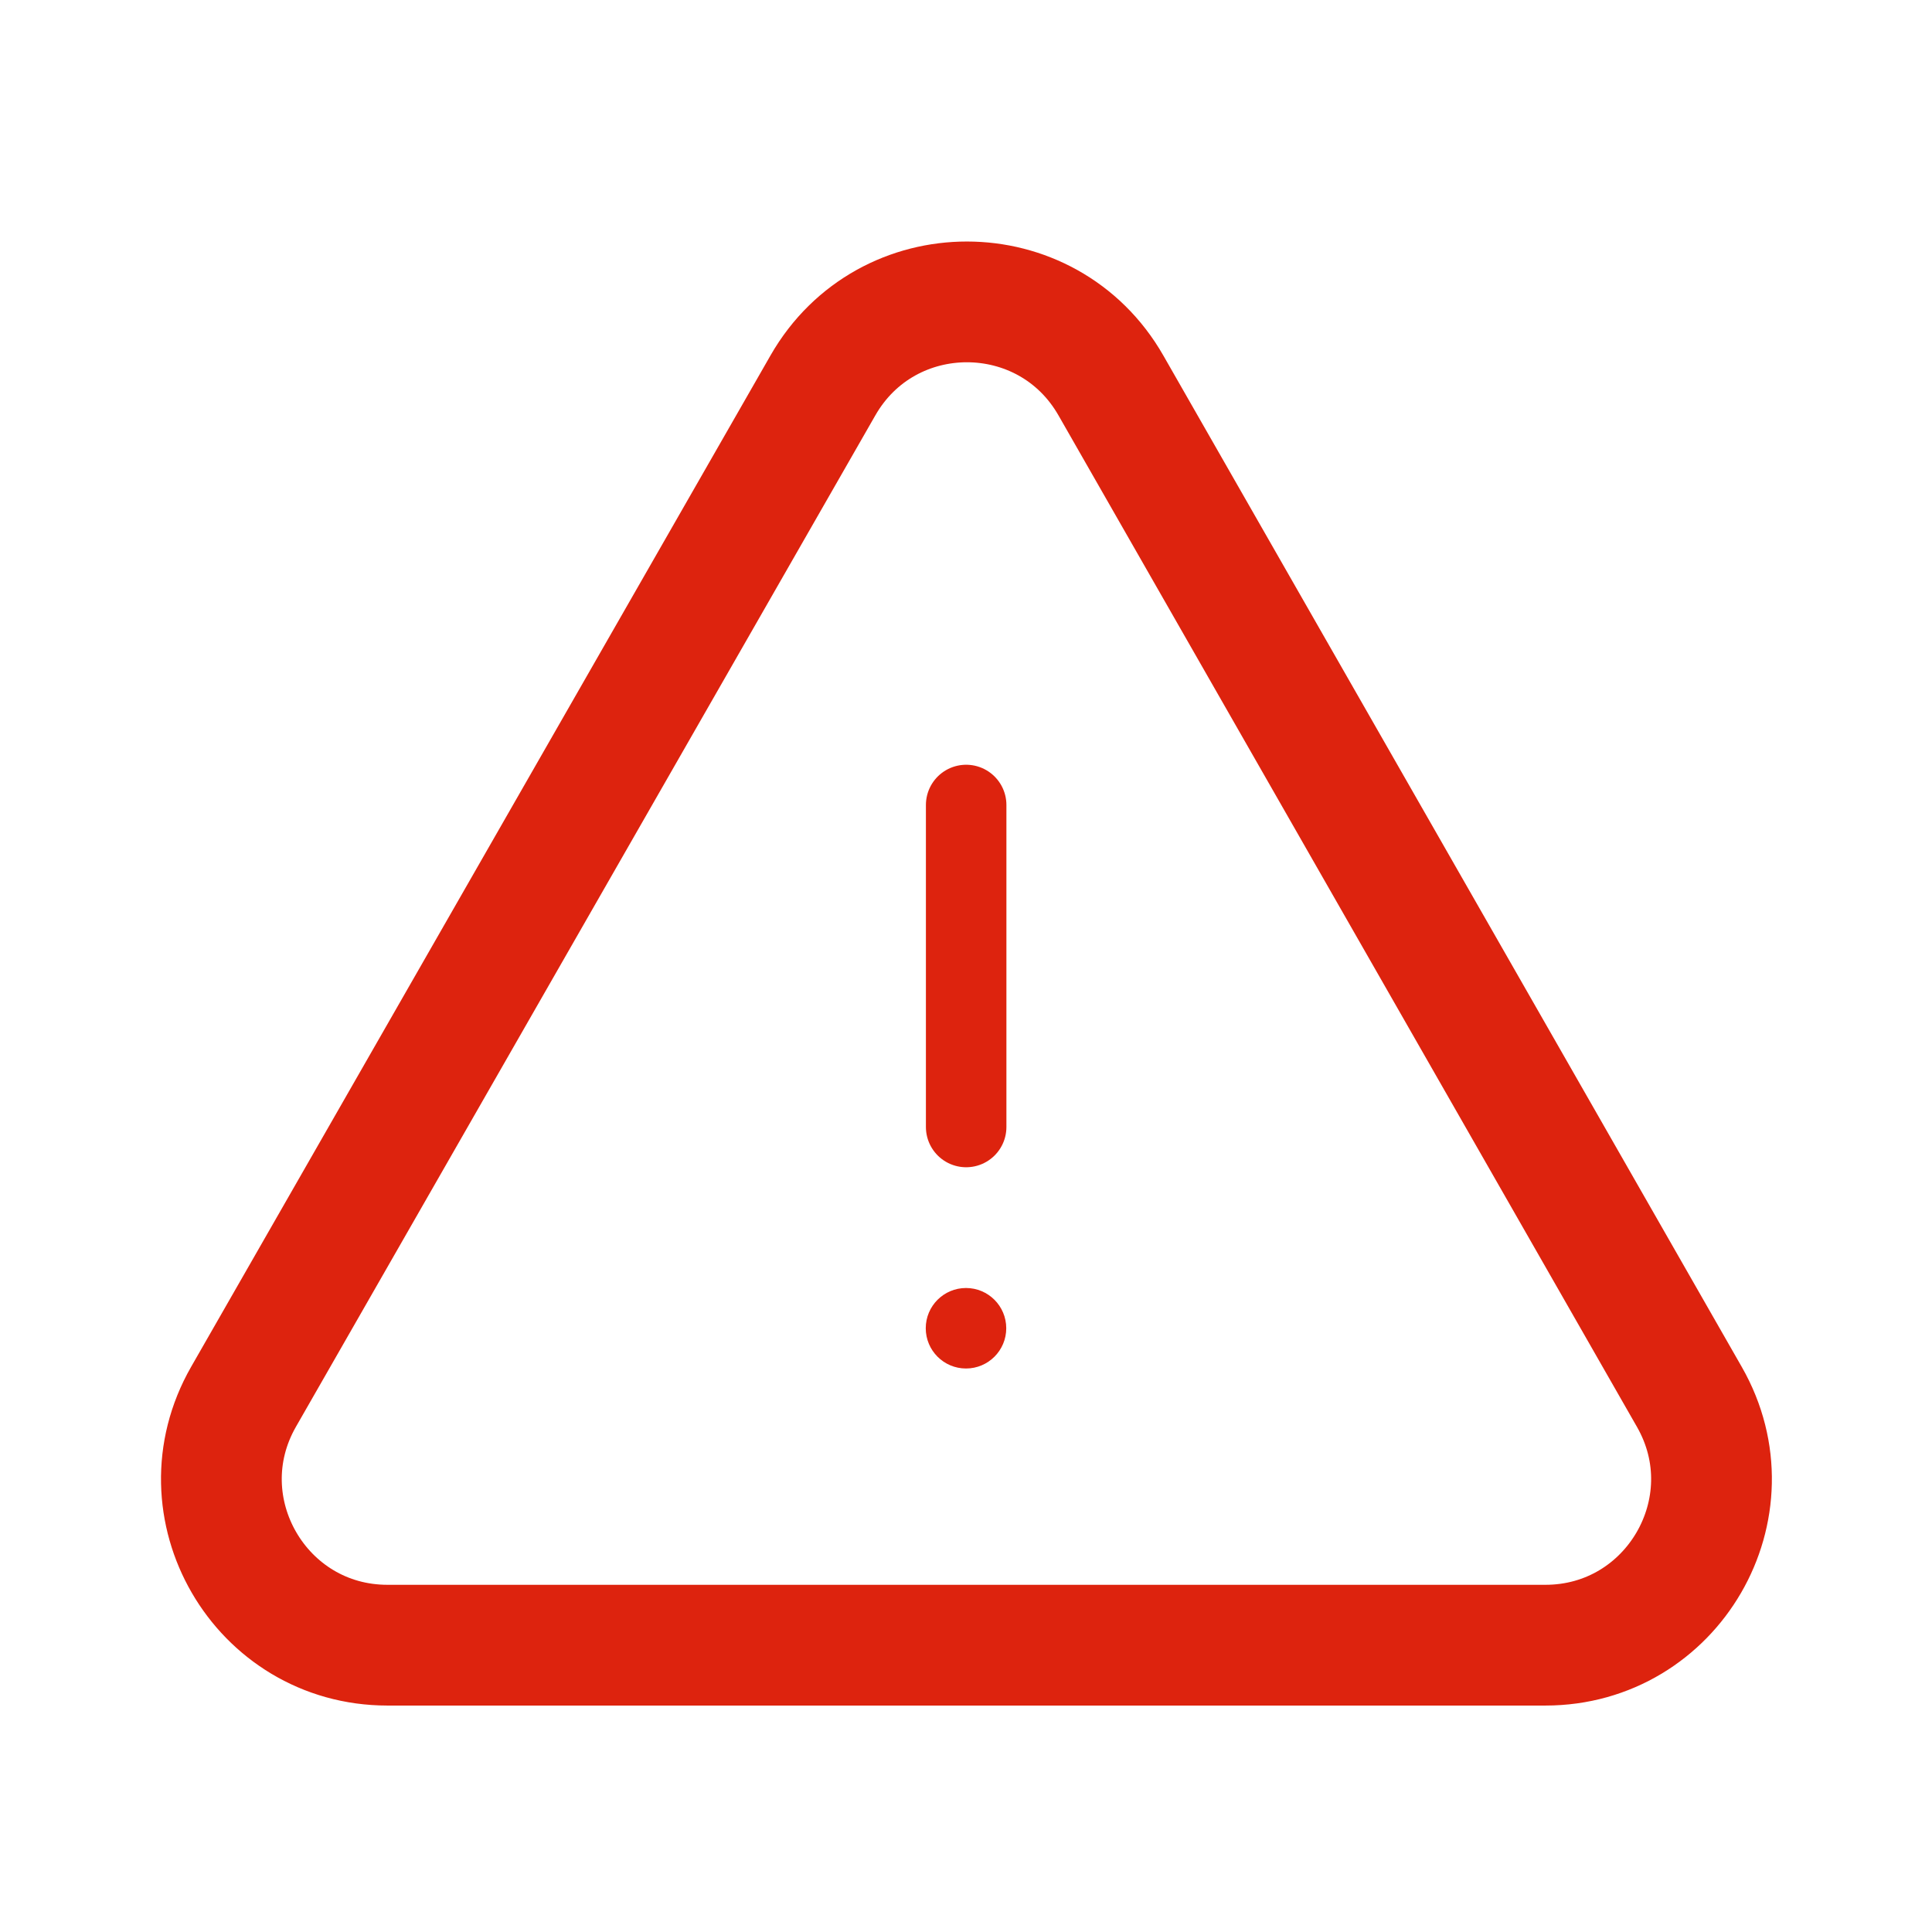 <svg xmlns="http://www.w3.org/2000/svg" fill="none" viewBox="0 0 24 24">
  <path stroke="#DD230E" stroke-linecap="round" stroke-linejoin="round" stroke-width="1.5" d="M4.814 20.437h14.383c1.582 0 2.575-1.71 1.789-3.084L13.8 4.788c-.791-1.383-2.785-1.384-3.577-.001L3.025 17.352c-.786 1.374.206 3.085 1.789 3.085Z" clip-rule="evenodd"/>
  <path stroke="#DD230E" stroke-linecap="round" stroke-linejoin="round" d="M12.002 14v-4"/>
  <circle cx="12" cy="16.5" r=".5" fill="#DD230E"/>
</svg>
